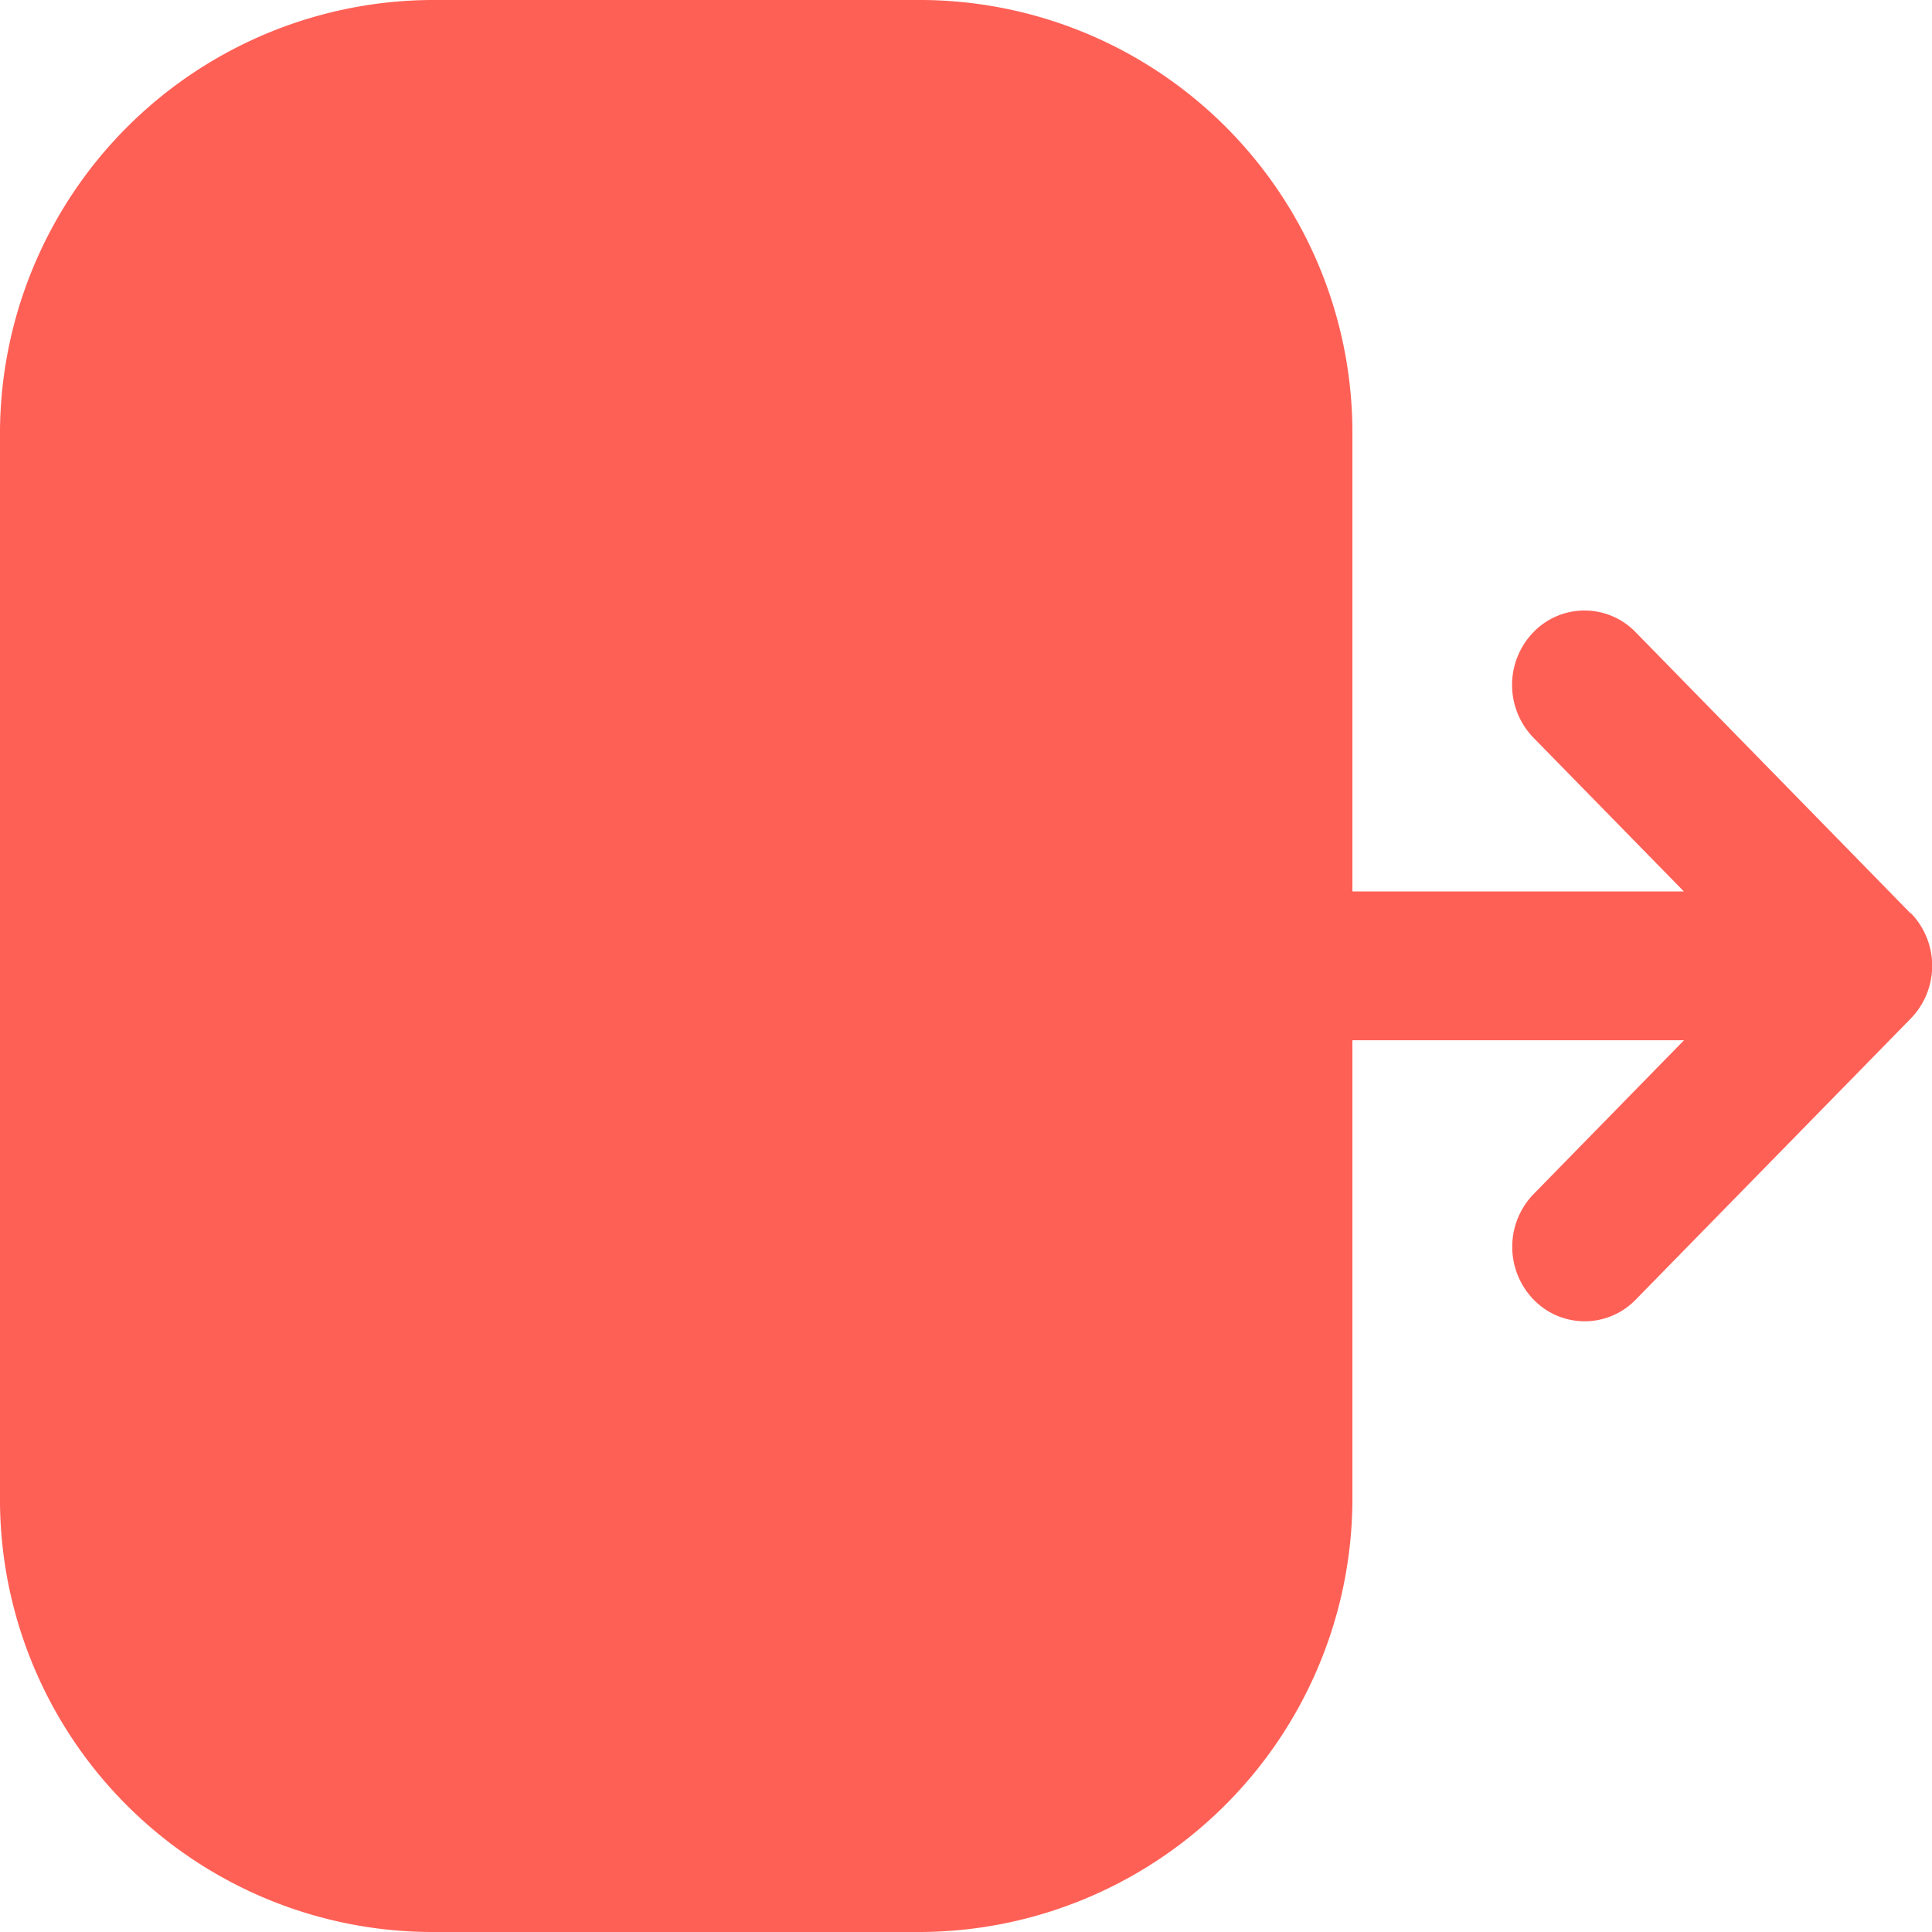 <svg id="Logout" xmlns="http://www.w3.org/2000/svg" width="24" height="24" viewBox="0 0 24 24">
  <path id="Fill_1" data-name="Fill 1" d="M0,5.336A5.391,5.391,0,0,1,5.429,0h5.953A5.377,5.377,0,0,1,16.8,5.324V18.664A5.39,5.39,0,0,1,11.369,24H5.418A5.377,5.377,0,0,1,0,18.676V5.336Z" fill="#ff6056"/>
  <path id="Fill_3" data-name="Fill 3" d="M15.576,3.761,12.162.27a.883.883,0,0,0-1.273,0,.942.942,0,0,0,0,1.307l1.871,1.912H.9a.924.924,0,0,0,0,1.848H12.762L10.891,7.25a.942.942,0,0,0,0,1.307.882.882,0,0,0,1.273,0l3.415-3.49a.94.94,0,0,0,0-1.309" transform="translate(8.158 7.585)" fill="#ff6056"/>
</svg>
